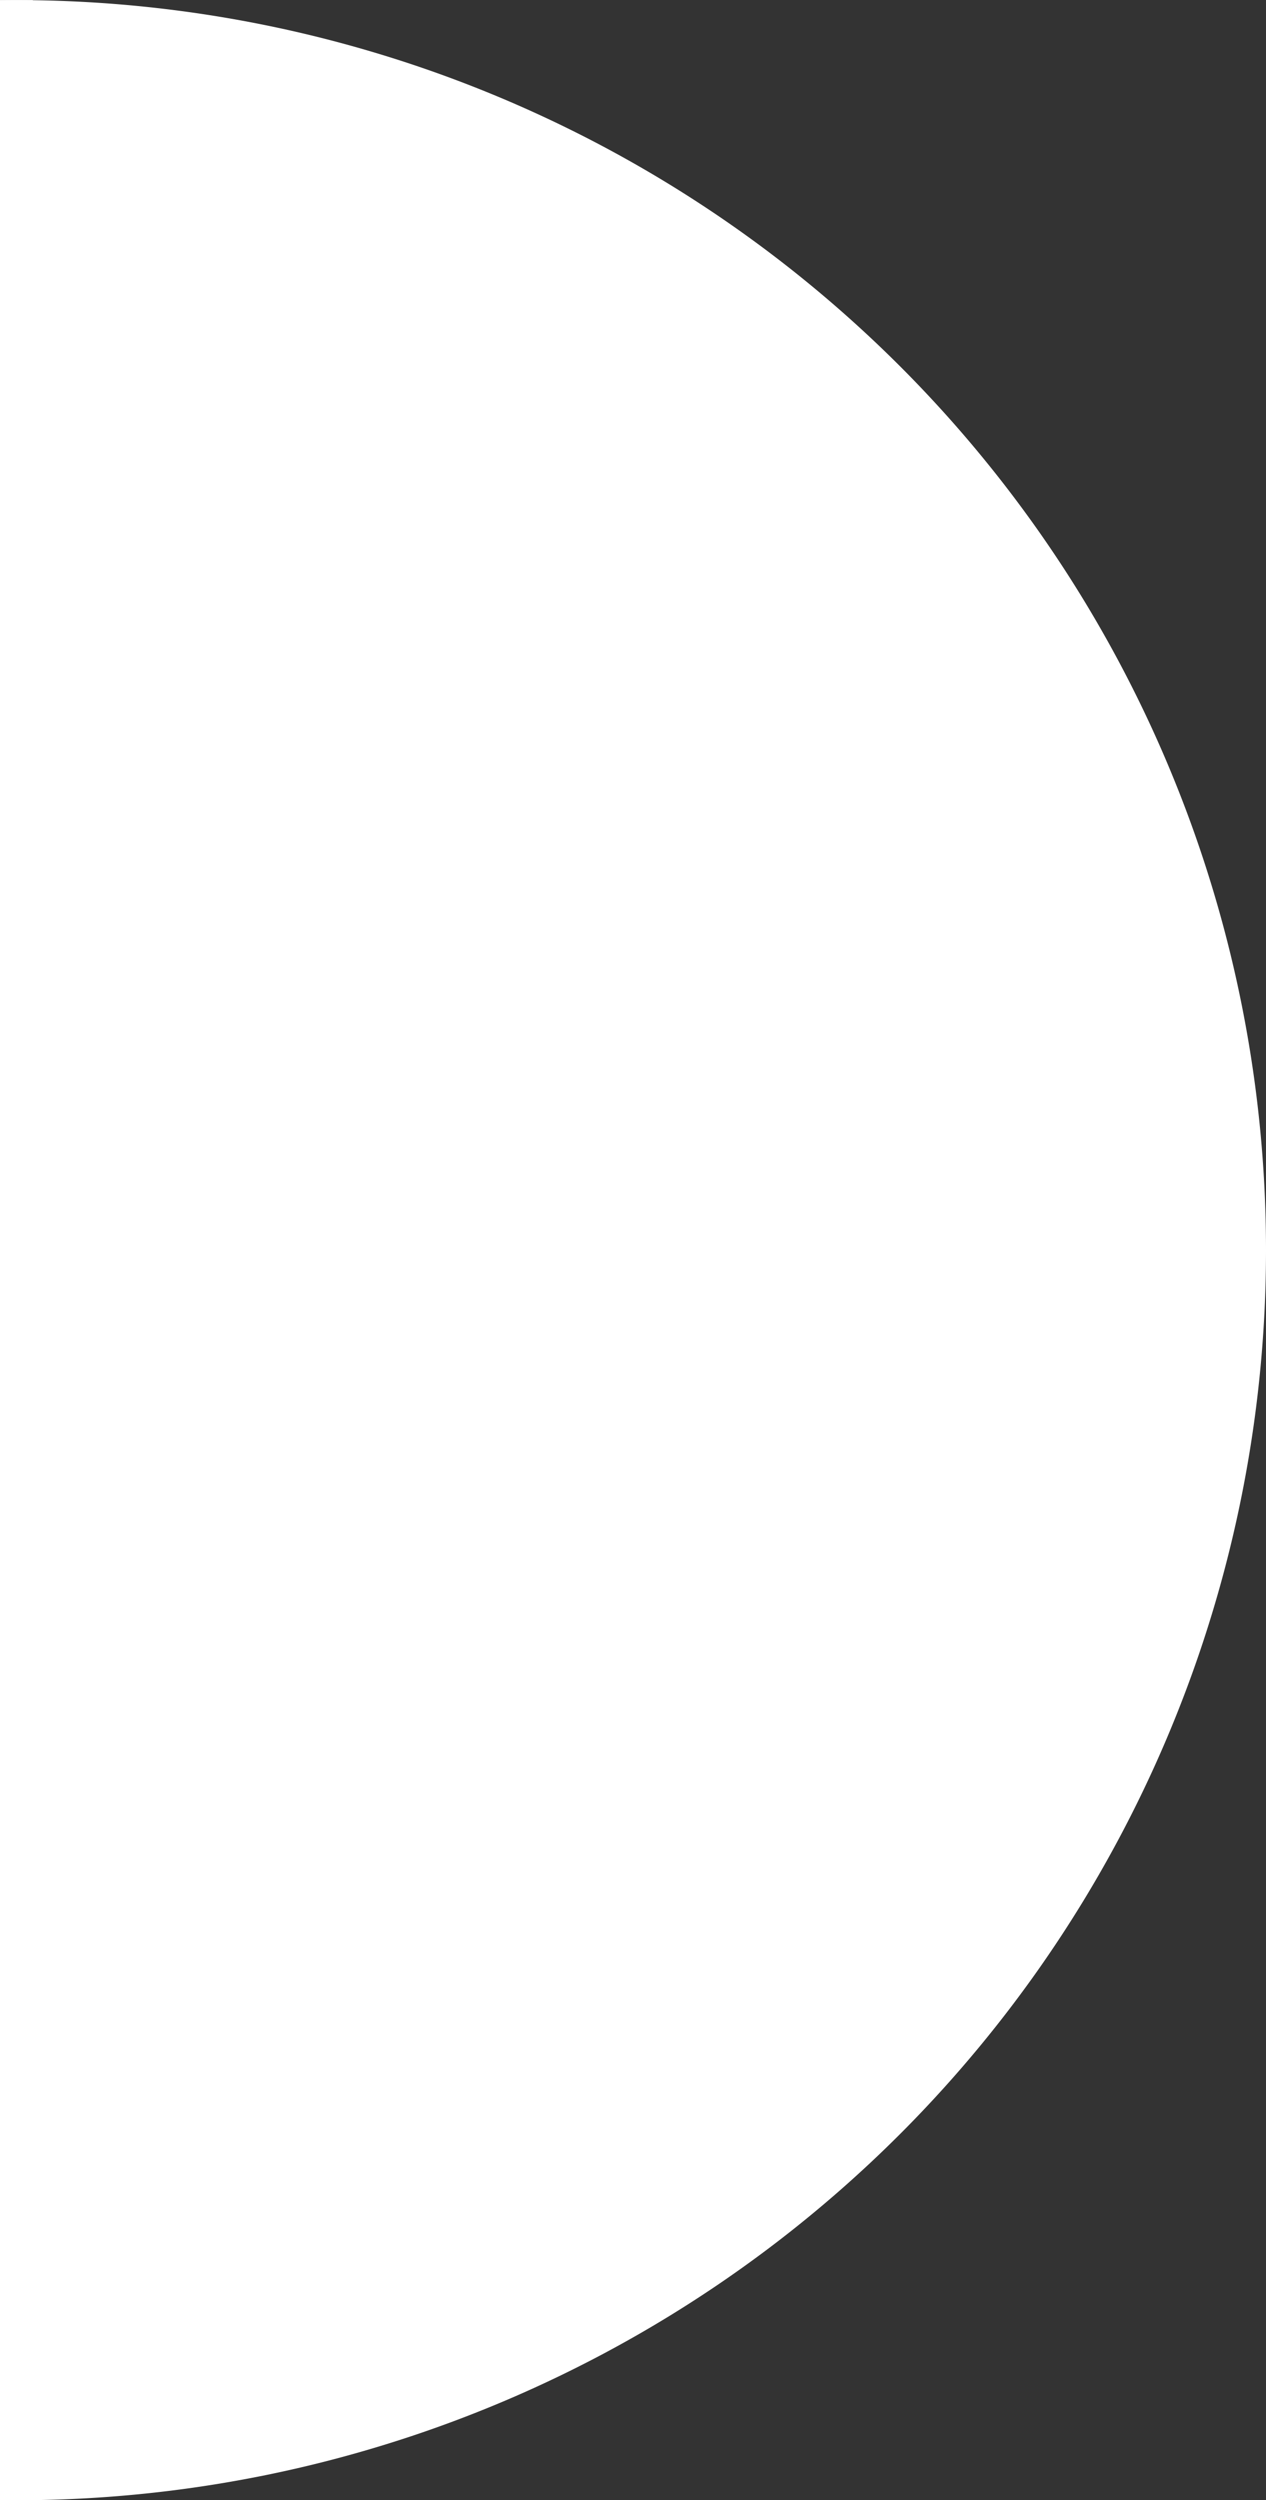 <?xml version="1.0" encoding="UTF-8" standalone="no"?>
<!-- Created with Inkscape (http://www.inkscape.org/) -->

<svg
   width="11.975mm"
   height="23.641mm"
   viewBox="0 0 11.975 23.641"
   version="1.1"
   id="svg1"
   inkscape:version="1.3 (0e150ed6c4, 2023-07-21)"
   sodipodi:docname="dibujo-1.svg"
   xmlns:inkscape="http://www.inkscape.org/namespaces/inkscape"
   xmlns:sodipodi="http://sodipodi.sourceforge.net/DTD/sodipodi-0.dtd"
   xmlns="http://www.w3.org/2000/svg"
   xmlns:svg="http://www.w3.org/2000/svg">
  <rect x="0" y="0" width="11.975" height="23.641" fill="#333333" stroke="none"/>
  <sodipodi:namedview
     id="namedview1"
     pagecolor="#ffffff"
     bordercolor="#000000"
     borderopacity="0.25"
     inkscape:showpageshadow="2"
     inkscape:pageopacity="0.0"
     inkscape:pagecheckerboard="0"
     inkscape:deskcolor="#d1d1d1"
     inkscape:document-units="mm"
     inkscape:zoom="0.25000001"
     inkscape:cx="-1022"
     inkscape:cy="-125.99999"
     inkscape:window-width="1920"
     inkscape:window-height="1017"
     inkscape:window-x="-8"
     inkscape:window-y="-8"
     inkscape:window-maximized="1"
     inkscape:current-layer="layer1" />
  <defs
     id="defs1" />
  <g
     inkscape:label="Capa 1"
     inkscape:groupmode="layer"
     id="layer1"
     transform="translate(-148.319,158.267)">
    <path
       id="path12"
       style="fill:#ffffff;fill-opacity:1;stroke:#ffffff;stroke-width:0.31;stroke-dasharray:none;stroke-opacity:1"
       d="m 148.474,-158.111 a 11.665,11.665 0 0 0 -11.665,11.665 11.665,11.665 0 0 0 11.665,11.665 z"
       inkscape:export-filename="src\main\resources\textures\variable\numstart.svg"
       inkscape:export-xdpi="96"
       inkscape:export-ydpi="96" />
    <path
       id="path13"
       style="fill:#ffffff;fill-opacity:1;stroke:#ffffff;stroke-width:0.31;stroke-dasharray:none;stroke-opacity:1"
       d="m 148.474,-158.111 a 11.665,11.665 0 0 1 11.665,11.665 11.665,11.665 0 0 1 -11.665,11.665 z"
       inkscape:export-filename="src\main\resources\textures\variable\stringend.svg"
       inkscape:export-xdpi="96"
       inkscape:export-ydpi="96" />
  </g>
</svg>
